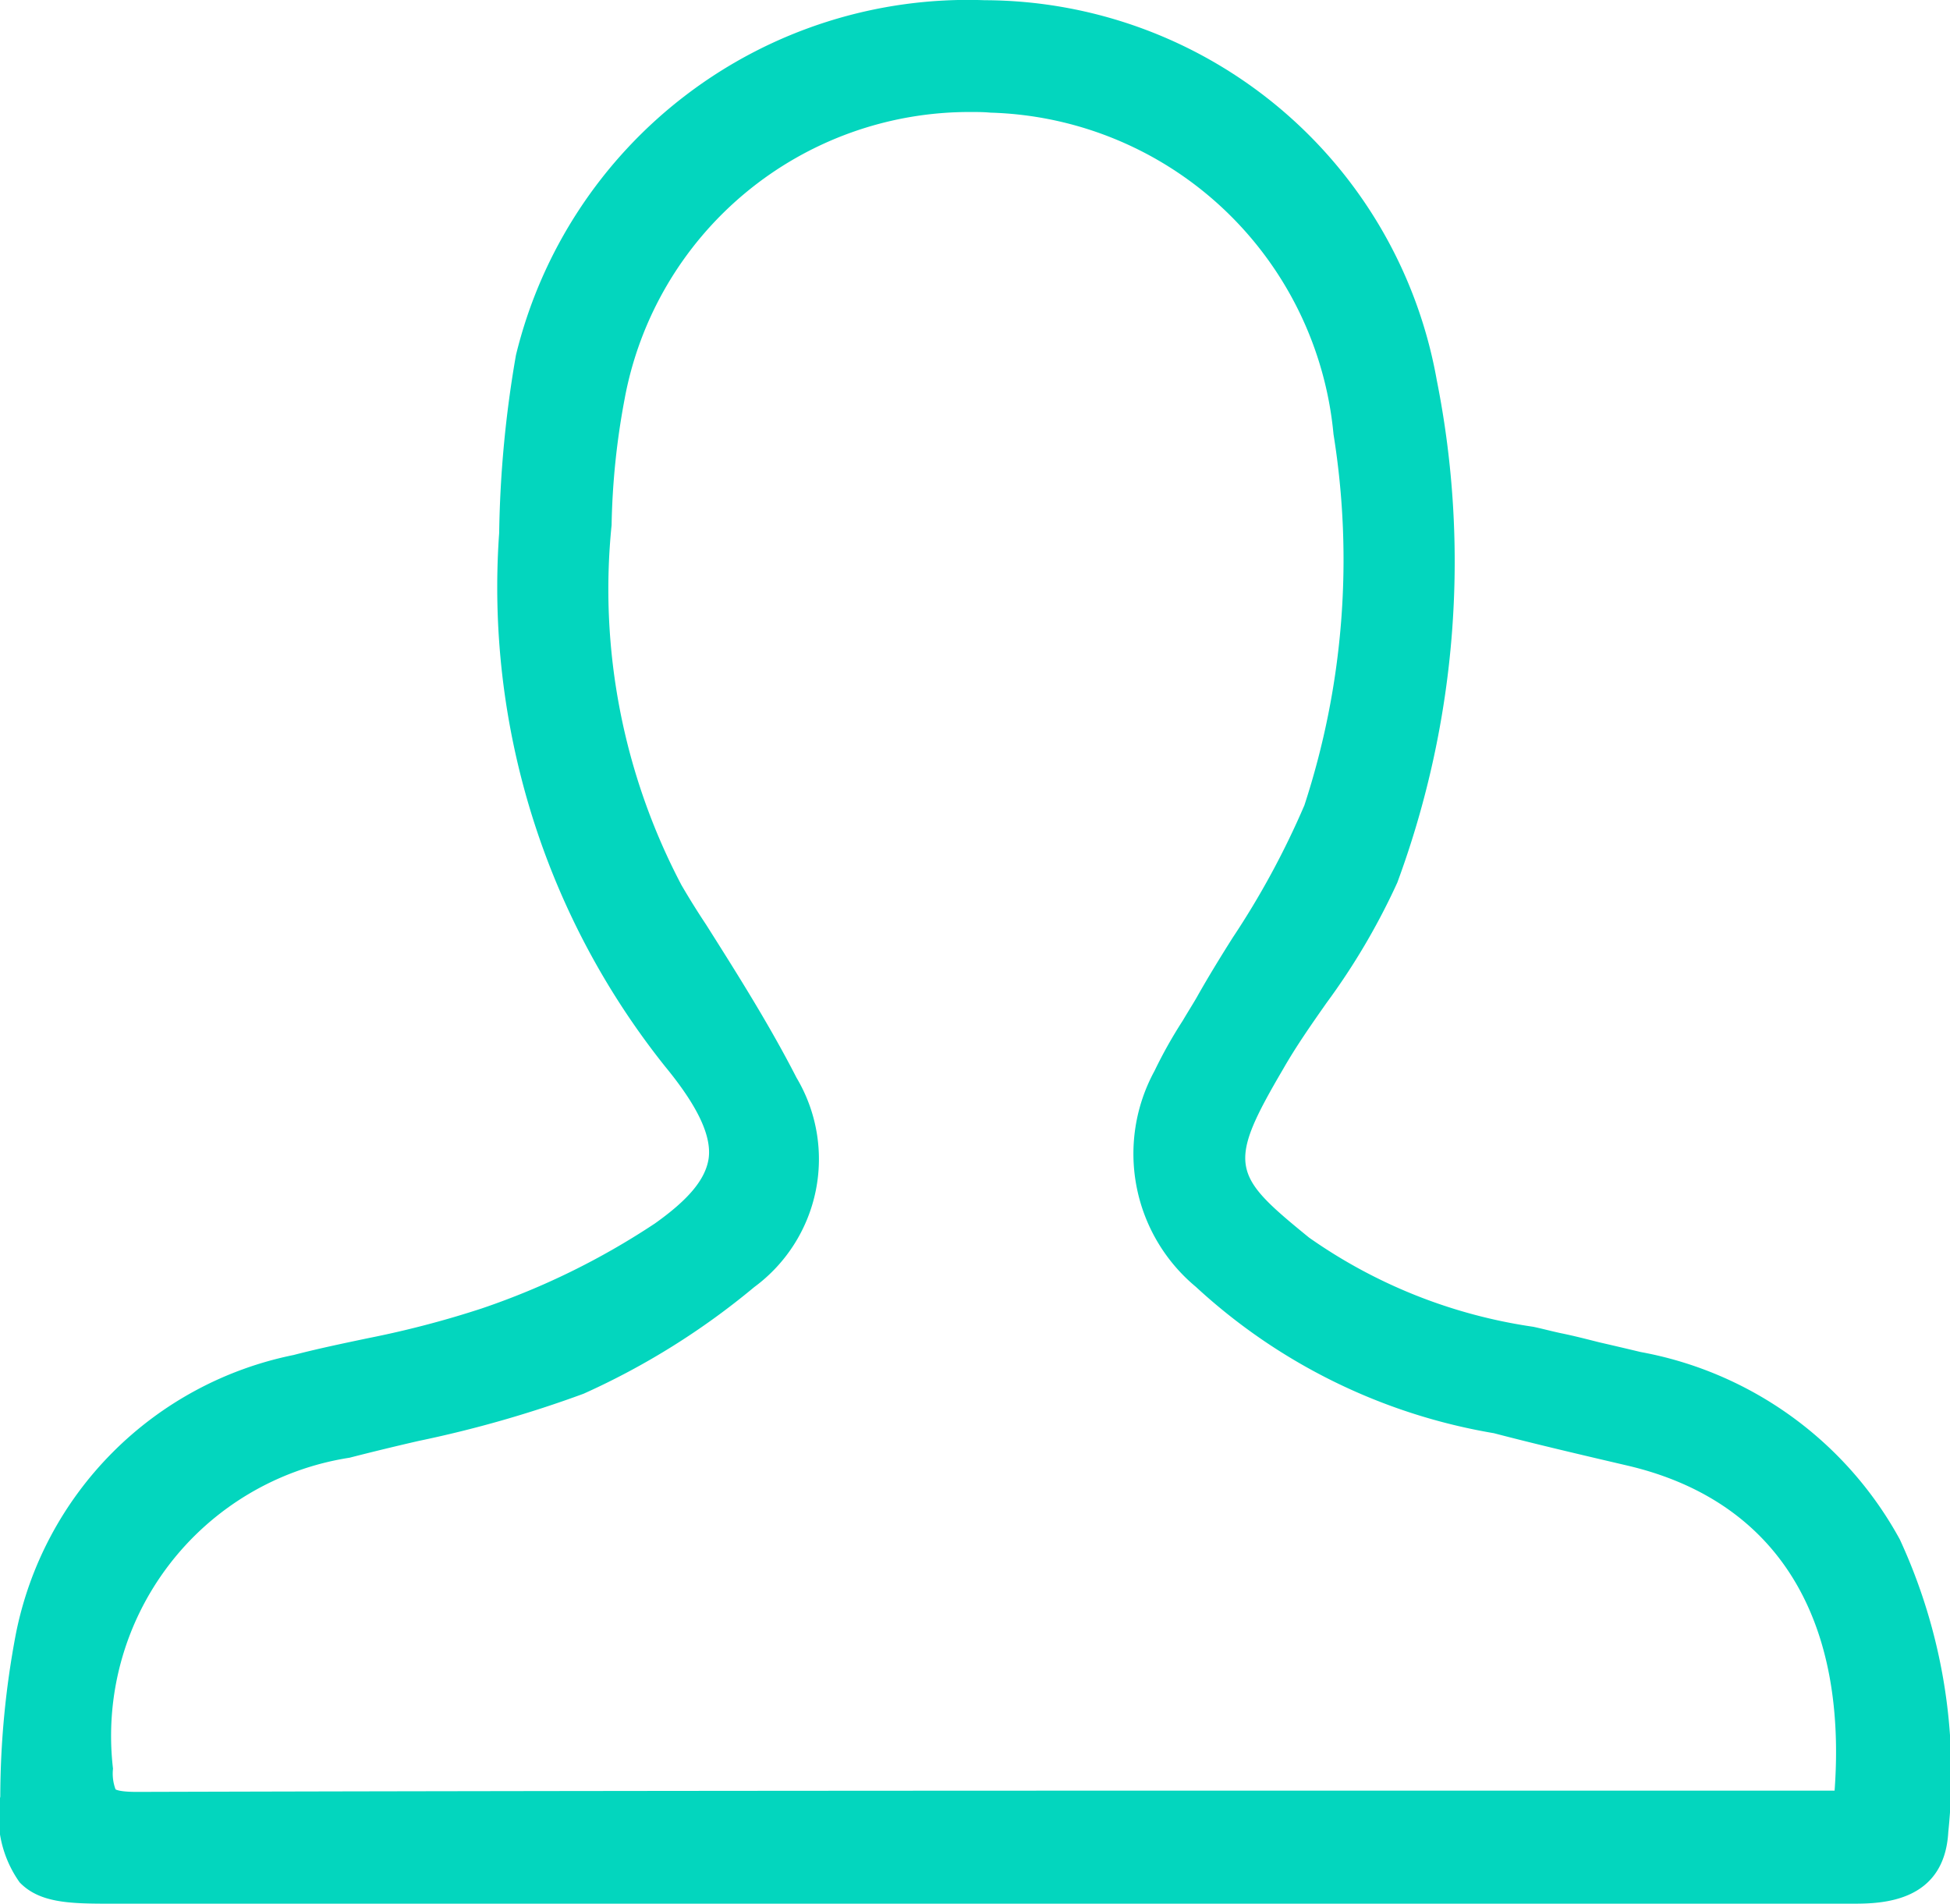 <svg xmlns="http://www.w3.org/2000/svg" viewBox="0 0 27.525 26.873">
  <style>.lines{fill:#03d6be}</style>
  <path class="lines" d="M26.794 21.9a5.241 5.241 0 0 0-3.659-2.646 58.345 58.345 0 0 0-.584-.137c-.182-.046-.356-.091-.538-.128-.128-.027-.265-.064-.392-.091a7.328 7.328 0 0 1-3.166-1.259c-1.086-.885-1.168-1.013-.365-2.381.182-.319.4-.63.611-.931a9.55 9.55 0 0 0 1-1.7 13.081 13.081 0 0 0 .557-7.089A6.5 6.5 0 0 0 13.875.173 6.564 6.564 0 0 0 7.26 5.182a15.861 15.861 0 0 0-.237 2.509 10.84 10.84 0 0 0 2.345 7.536c.465.566.657.985.611 1.3-.046.292-.283.575-.757.912a10.519 10.519 0 0 1-2.445 1.2 13.753 13.753 0 0 1-1.606.42c-.347.073-.7.146-1.049.237A5.012 5.012 0 0 0 .2 23.238a12.386 12.386 0 0 0-.219 2.29 1.608 1.608 0 0 0 .274 1.213c.274.283.684.3 1.241.3h24.641c.4 0 1.286-.018 1.341-1.013a7.885 7.885 0 0 0-.684-4.128zM11.22 15.382c-.383-.748-.839-1.469-1.277-2.162a11.107 11.107 0 0 1-.347-.557 8.967 8.967 0 0 1-.986-5.082 10.506 10.506 0 0 1 .182-1.77 4.949 4.949 0 0 1 4.89-4.06c.091 0 .182 0 .274.009A5.006 5.006 0 0 1 18.8 6.3a11.147 11.147 0 0 1-.411 5.237 11.707 11.707 0 0 1-1.013 1.87c-.173.274-.347.557-.511.849-.064.109-.128.21-.192.319a6.582 6.582 0 0 0-.4.712 2.443 2.443 0 0 0 .584 3.047 8.214 8.214 0 0 0 4.207 2.066c.557.146 1.177.292 1.88.456 2.08.484 3.111 2.108 2.929 4.589h-5.027c-6.2 0-12.609 0-18.914.018H1.9c-.246 0-.292-.036-.292-.036a.639.639 0 0 1-.036-.292 3.974 3.974 0 0 1 3.339-4.389c.319-.082.657-.164.976-.237a16.421 16.421 0 0 0 2.327-.666 10.458 10.458 0 0 0 2.409-1.505 2.244 2.244 0 0 0 .597-2.956z" transform="translate(.023 -.17)"/>
</svg>
